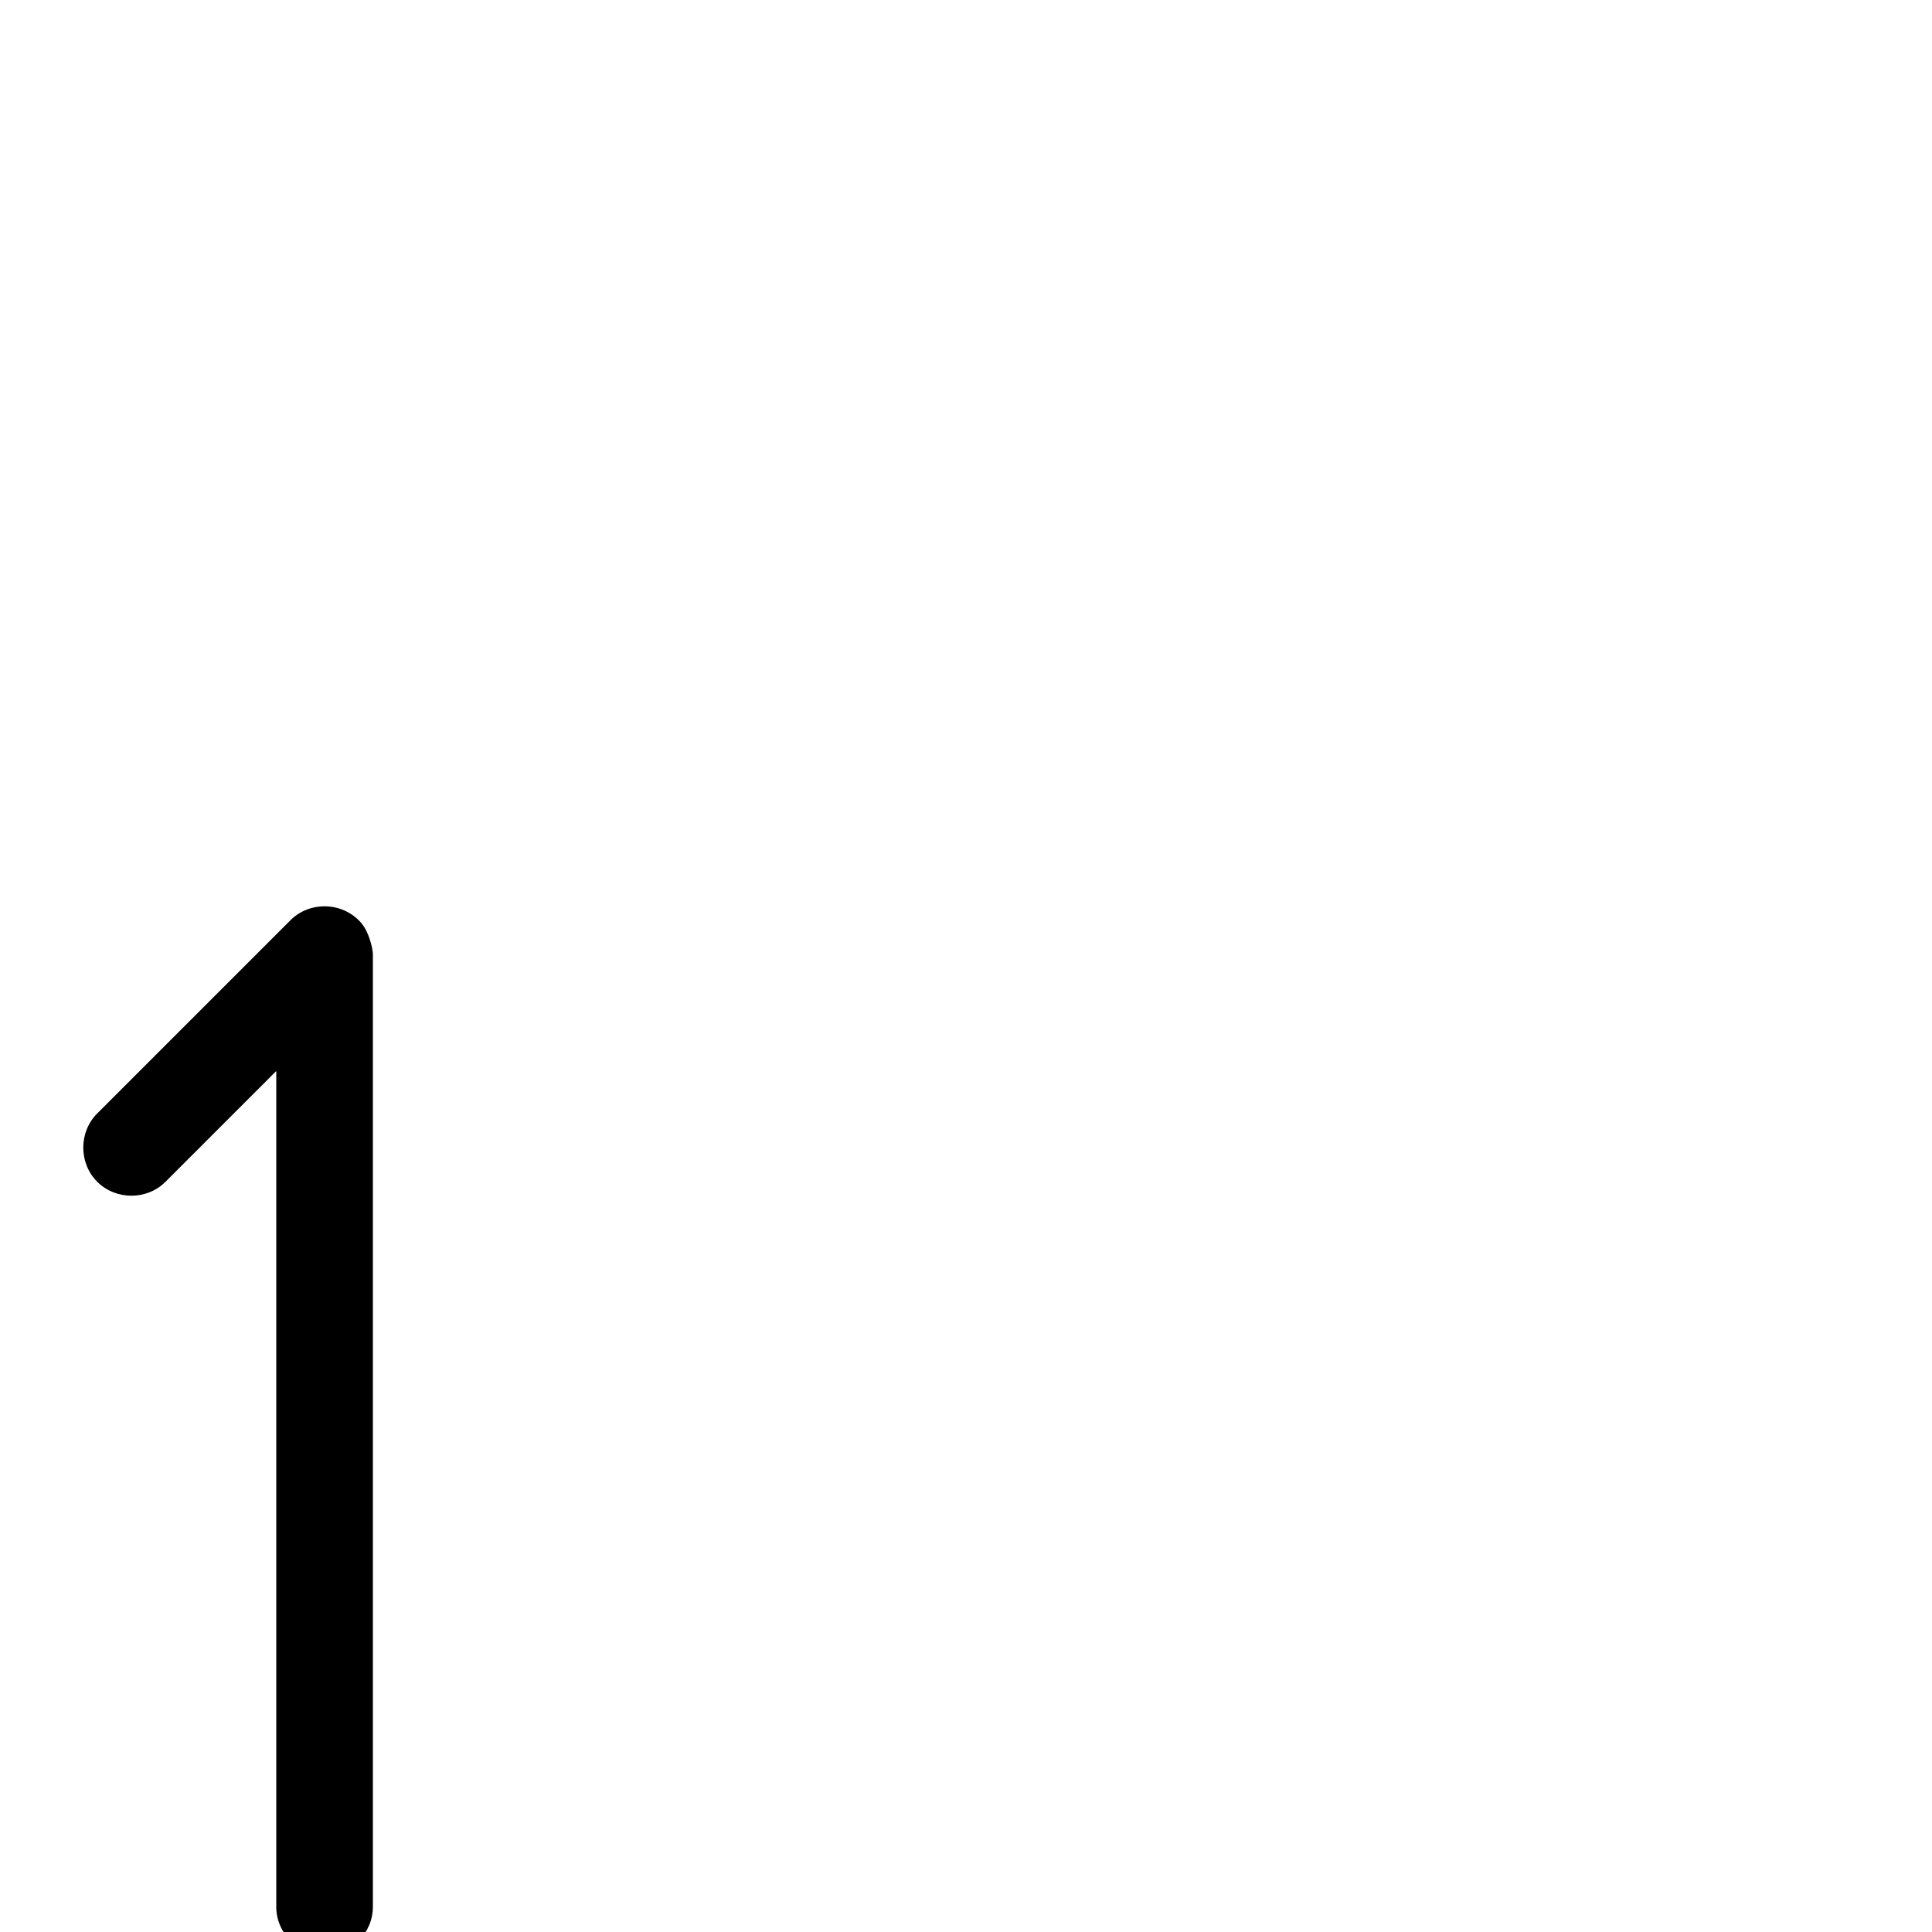 <svg xmlns="http://www.w3.org/2000/svg" viewBox="0 -1000 1000 1000">
	<path fill="#000000" d="M50.322 -388.322C59.951 -378.694 76.049 -378.694 85.678 -388.322L143 -445.645V-13C143 0.617 154.383 12 168 12C181.617 12 193 0.617 193 -13V-506C193 -508.847 191.087 -517.463 187.01 -522.236C177.677 -533.164 160.484 -533.839 150.322 -523.678L50.322 -423.678C40.694 -414.049 40.694 -397.951 50.322 -388.322Z"/>
</svg>